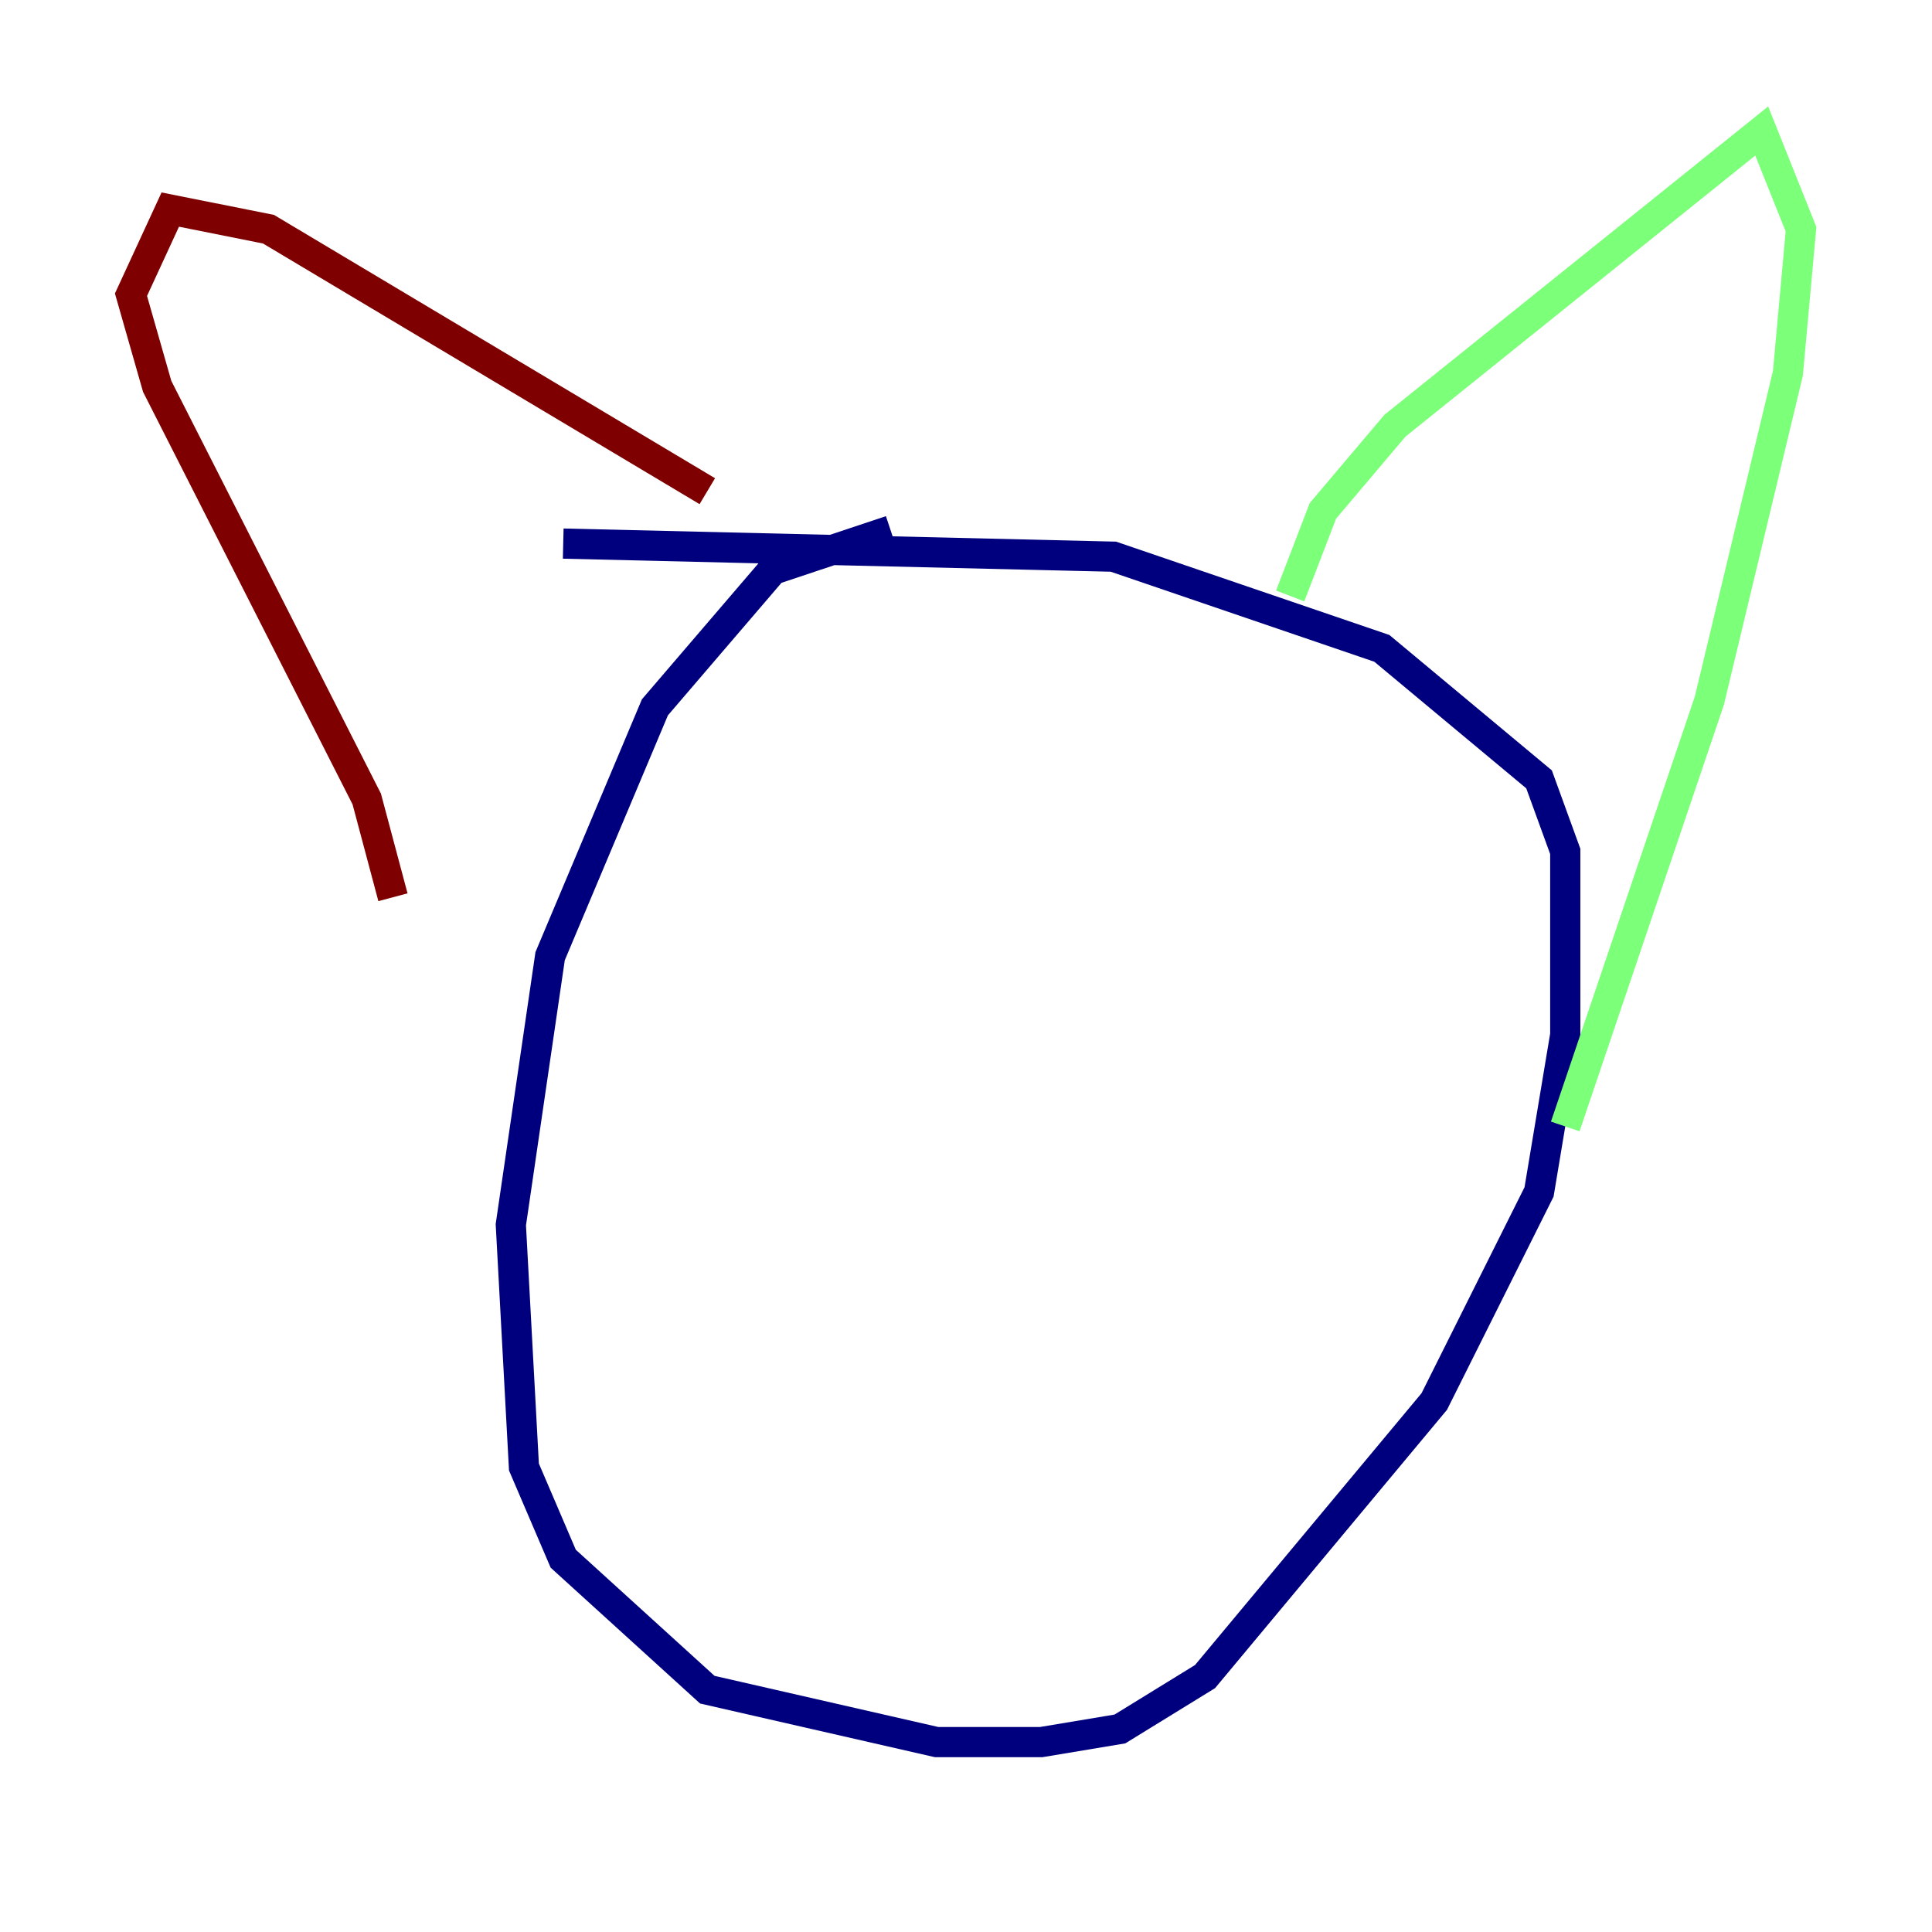 <?xml version="1.0" encoding="utf-8" ?>
<svg baseProfile="tiny" height="128" version="1.2" viewBox="0,0,128,128" width="128" xmlns="http://www.w3.org/2000/svg" xmlns:ev="http://www.w3.org/2001/xml-events" xmlns:xlink="http://www.w3.org/1999/xlink"><defs /><polyline fill="none" points="59.01,35.146 51.2,37.749 43.39,46.861 36.447,63.349 33.844,81.139 34.712,97.193 37.315,103.268 46.861,111.946 62.047,115.417 68.99,115.417 74.197,114.549 79.837,111.078 95.024,92.854 101.966,78.969 103.702,68.556 103.702,56.407 101.966,51.634 91.552,42.956 73.763,36.881 37.315,36.014" stroke="#00007f" stroke-width="2" /><polyline fill="none" points="85.478,39.485 87.647,33.844 92.42,28.203 116.719,8.678 119.322,15.186 118.454,24.732 113.248,46.427 103.702,74.63" stroke="#7cff79" stroke-width="2" /><polyline fill="none" points="46.861,32.542 17.79,15.186 11.281,13.885 8.678,19.525 10.414,25.6 24.298,52.936 26.034,59.444" stroke="#7f0000" stroke-width="2" /></svg>
